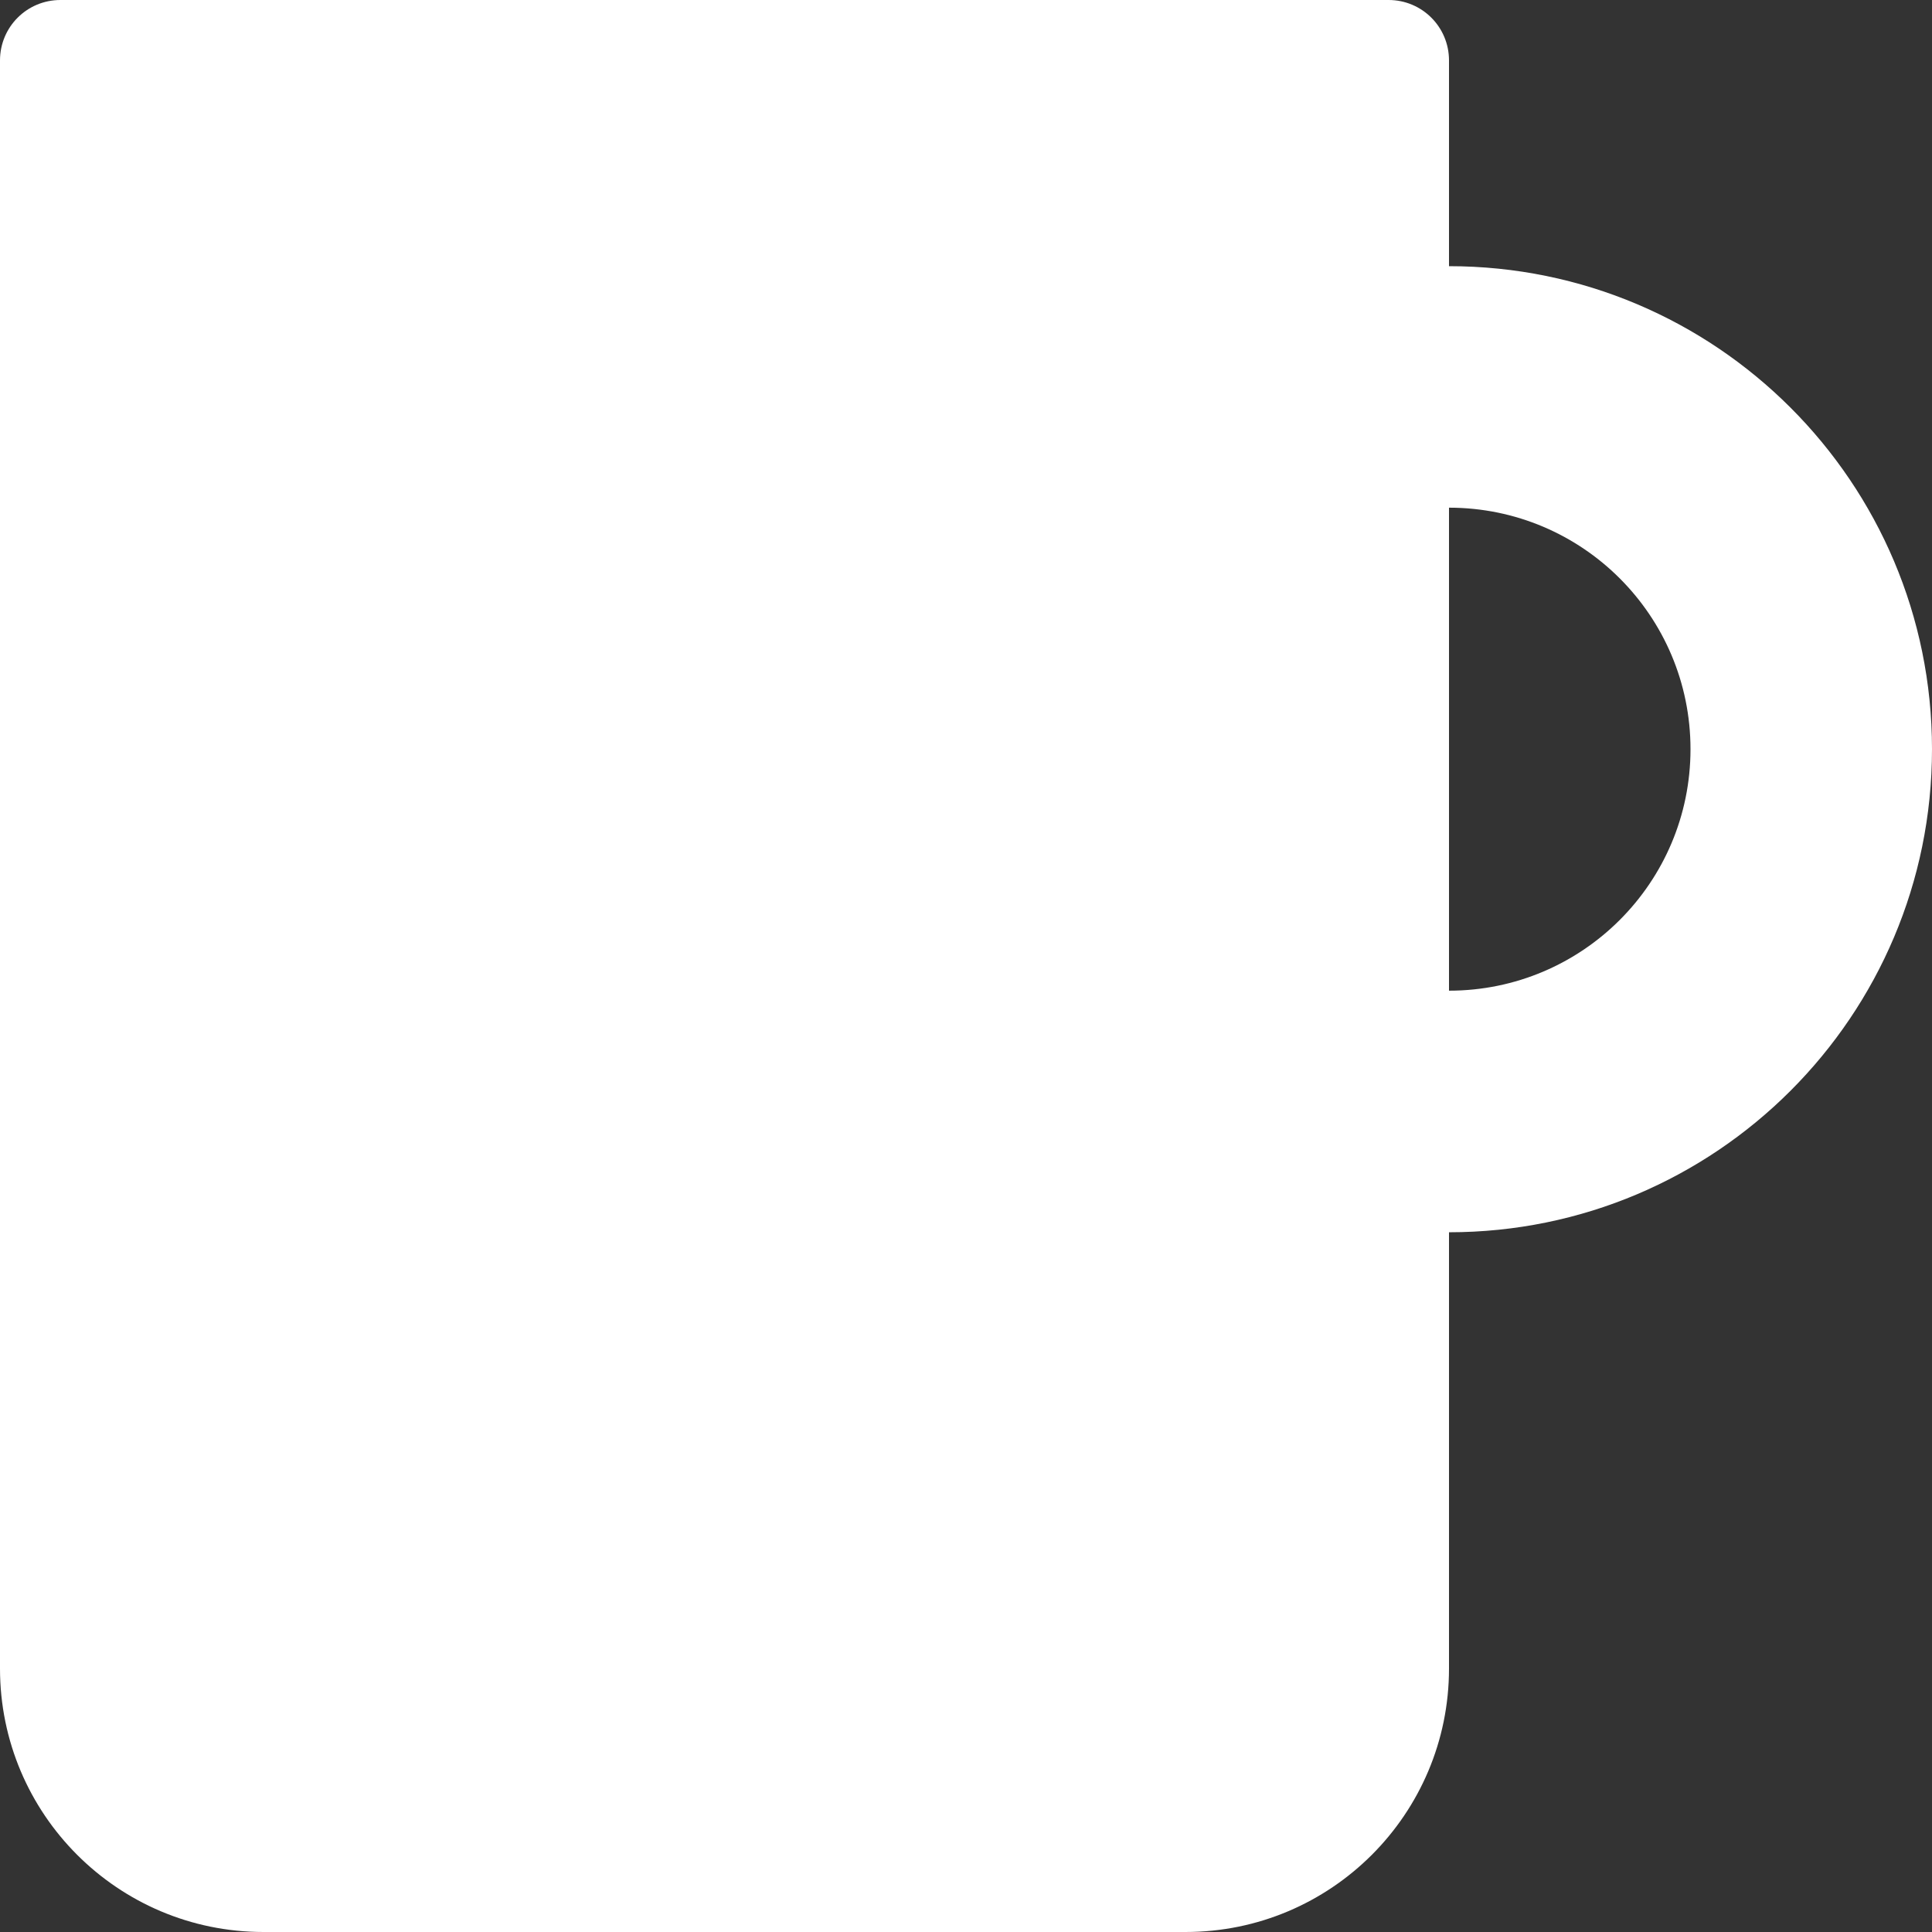 <?xml version="1.0" encoding="UTF-8"?>
<!DOCTYPE svg PUBLIC "-//W3C//DTD SVG 1.1//EN" "http://www.w3.org/Graphics/SVG/1.1/DTD/svg11.dtd">
<svg version="1.1" xmlns="http://www.w3.org/2000/svg" xmlns:xlink="http://www.w3.org/1999/xlink" x="0" y="0" width="22" height="22" viewBox="0, 0, 22, 22">
  <rect x="0" y="0" width="22" height="22" fill="#333333" stroke="none"/>
  <g id="Layer_1">
    <path d="M0,0.688 C0,0.307 0.307,0 0.688,0 L15.812,0 C16.193,0 16.5,0.307 16.5,0.688 L16.5,3.031 C19.537,3.031 22,5.493 22,8.531 C22,11.569 19.537,14.032 16.5,14.032 L16.5,19 C16.5,20.657 15.157,22 13.5,22 L3,22 C1.343,22 0,20.657 0,19 L0,0.688 z M16.5,5.781 L16.5,11.281 C18.019,11.281 19.25,10.05 19.25,8.531 C19.25,7.012 18.019,5.781 16.5,5.781 z" fill="#FFFFFF"/>
  </g>
</svg>
